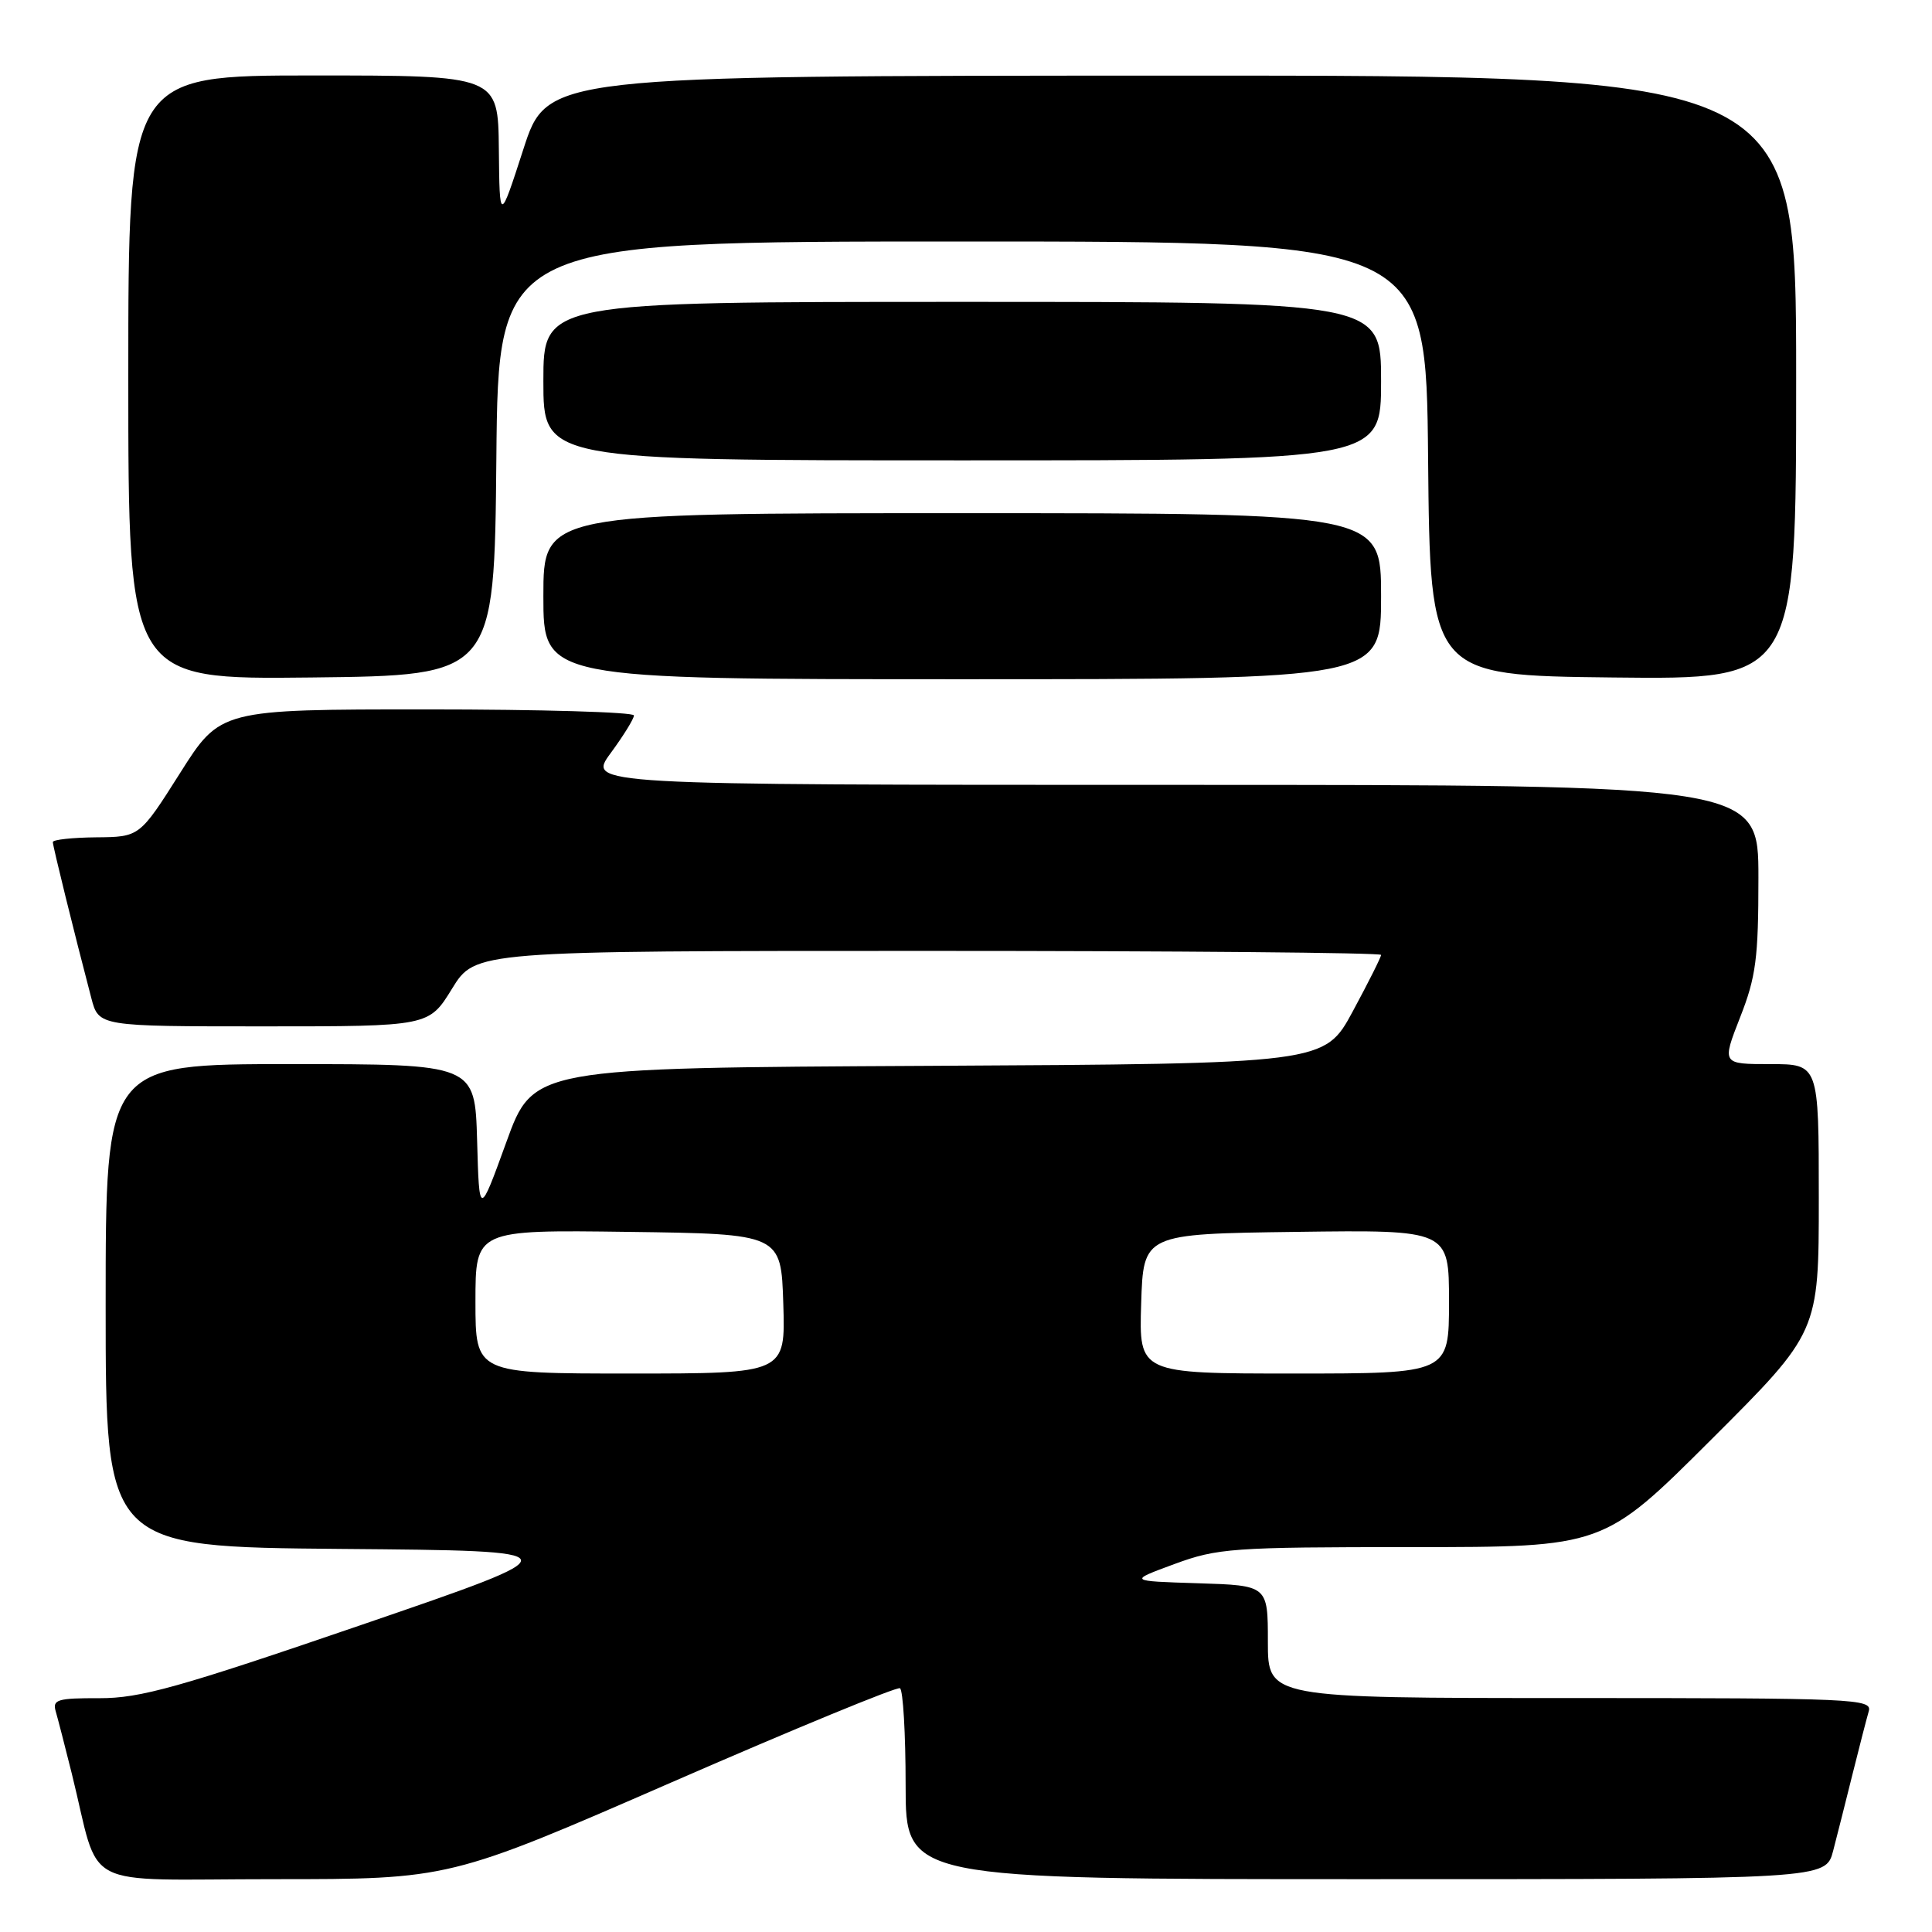 <?xml version="1.0" encoding="UTF-8" standalone="no"?>
<!DOCTYPE svg PUBLIC "-//W3C//DTD SVG 1.1//EN" "http://www.w3.org/Graphics/SVG/1.1/DTD/svg11.dtd" >
<svg xmlns="http://www.w3.org/2000/svg" xmlns:xlink="http://www.w3.org/1999/xlink" version="1.1" viewBox="0 0 256 256">
 <g >
 <path fill="currentColor"
d=" M 89.03 236.15 C 105.24 229.08 118.84 223.48 119.25 223.70 C 119.66 223.93 120.00 229.72 120.00 236.56 C 120.00 249.00 120.00 249.00 180.96 249.00 C 241.92 249.00 241.92 249.00 242.90 245.25 C 243.44 243.19 244.60 238.57 245.49 235.00 C 246.38 231.43 247.34 227.71 247.62 226.75 C 248.10 225.10 245.76 225.00 208.07 225.00 C 168.00 225.00 168.00 225.00 168.00 217.54 C 168.00 210.08 168.00 210.08 158.75 209.79 C 149.50 209.50 149.50 209.50 155.60 207.25 C 161.34 205.14 163.24 205.00 187.09 205.00 C 212.47 205.00 212.47 205.00 226.74 190.76 C 241.00 176.53 241.00 176.53 241.00 158.76 C 241.00 141.00 241.00 141.00 234.57 141.00 C 228.15 141.00 228.15 141.00 230.57 134.81 C 232.68 129.45 233.00 126.97 233.00 116.31 C 233.00 104.00 233.00 104.00 155.41 104.00 C 77.83 104.00 77.83 104.00 80.91 99.80 C 82.61 97.49 84.00 95.24 84.00 94.80 C 84.00 94.36 71.67 94.00 56.60 94.00 C 29.19 94.00 29.19 94.00 23.85 102.45 C 18.50 110.90 18.50 110.90 12.75 110.95 C 9.59 110.98 7.00 111.26 7.00 111.58 C 7.00 112.12 9.80 123.48 12.10 132.25 C 13.08 136.00 13.08 136.00 34.95 136.00 C 56.83 136.00 56.83 136.00 59.90 131.00 C 62.98 126.00 62.98 126.00 122.99 126.00 C 156.00 126.00 183.00 126.24 183.00 126.53 C 183.00 126.83 181.31 130.19 179.25 134.01 C 175.50 140.95 175.50 140.95 123.08 141.23 C 70.65 141.50 70.65 141.50 67.08 151.37 C 63.50 161.23 63.50 161.23 63.22 151.12 C 62.93 141.00 62.93 141.00 38.47 141.00 C 14.00 141.00 14.00 141.00 14.00 172.99 C 14.00 204.97 14.00 204.97 45.25 205.24 C 76.49 205.50 76.49 205.50 48.00 215.27 C 23.61 223.63 18.59 225.03 13.18 225.02 C 7.63 225.00 6.93 225.21 7.38 226.75 C 7.66 227.71 8.62 231.43 9.51 235.00 C 13.42 250.76 10.05 249.00 36.32 249.00 C 59.56 249.00 59.56 249.00 89.03 236.15 Z  M 65.77 60.75 C 66.03 32.00 66.03 32.00 127.50 32.00 C 188.97 32.00 188.97 32.00 189.23 60.75 C 189.50 89.50 189.50 89.50 213.75 89.77 C 238.00 90.04 238.00 90.04 238.00 50.02 C 238.00 10.00 238.00 10.00 155.25 10.02 C 72.50 10.04 72.50 10.04 69.35 19.77 C 66.20 29.50 66.20 29.50 66.10 19.75 C 66.00 10.00 66.00 10.00 41.50 10.00 C 17.00 10.00 17.00 10.00 17.00 50.02 C 17.00 90.04 17.00 90.04 41.25 89.77 C 65.50 89.50 65.50 89.50 65.77 60.75 Z  M 183.00 79.00 C 183.00 68.00 183.00 68.00 127.50 68.00 C 72.00 68.00 72.00 68.00 72.00 79.00 C 72.00 90.00 72.00 90.00 127.50 90.00 C 183.00 90.00 183.00 90.00 183.00 79.00 Z  M 183.00 50.50 C 183.00 40.00 183.00 40.00 127.50 40.00 C 72.00 40.00 72.00 40.00 72.00 50.50 C 72.00 61.00 72.00 61.00 127.50 61.00 C 183.00 61.00 183.00 61.00 183.00 50.50 Z  M 63.00 172.48 C 63.00 162.96 63.00 162.96 83.25 163.23 C 103.50 163.50 103.50 163.50 103.79 172.75 C 104.08 182.00 104.08 182.00 83.54 182.00 C 63.00 182.00 63.00 182.00 63.00 172.48 Z  M 151.21 172.75 C 151.50 163.50 151.50 163.50 171.75 163.23 C 192.00 162.96 192.00 162.96 192.00 172.48 C 192.00 182.00 192.00 182.00 171.46 182.00 C 150.92 182.00 150.92 182.00 151.21 172.75 Z "/>
</g>
</svg>